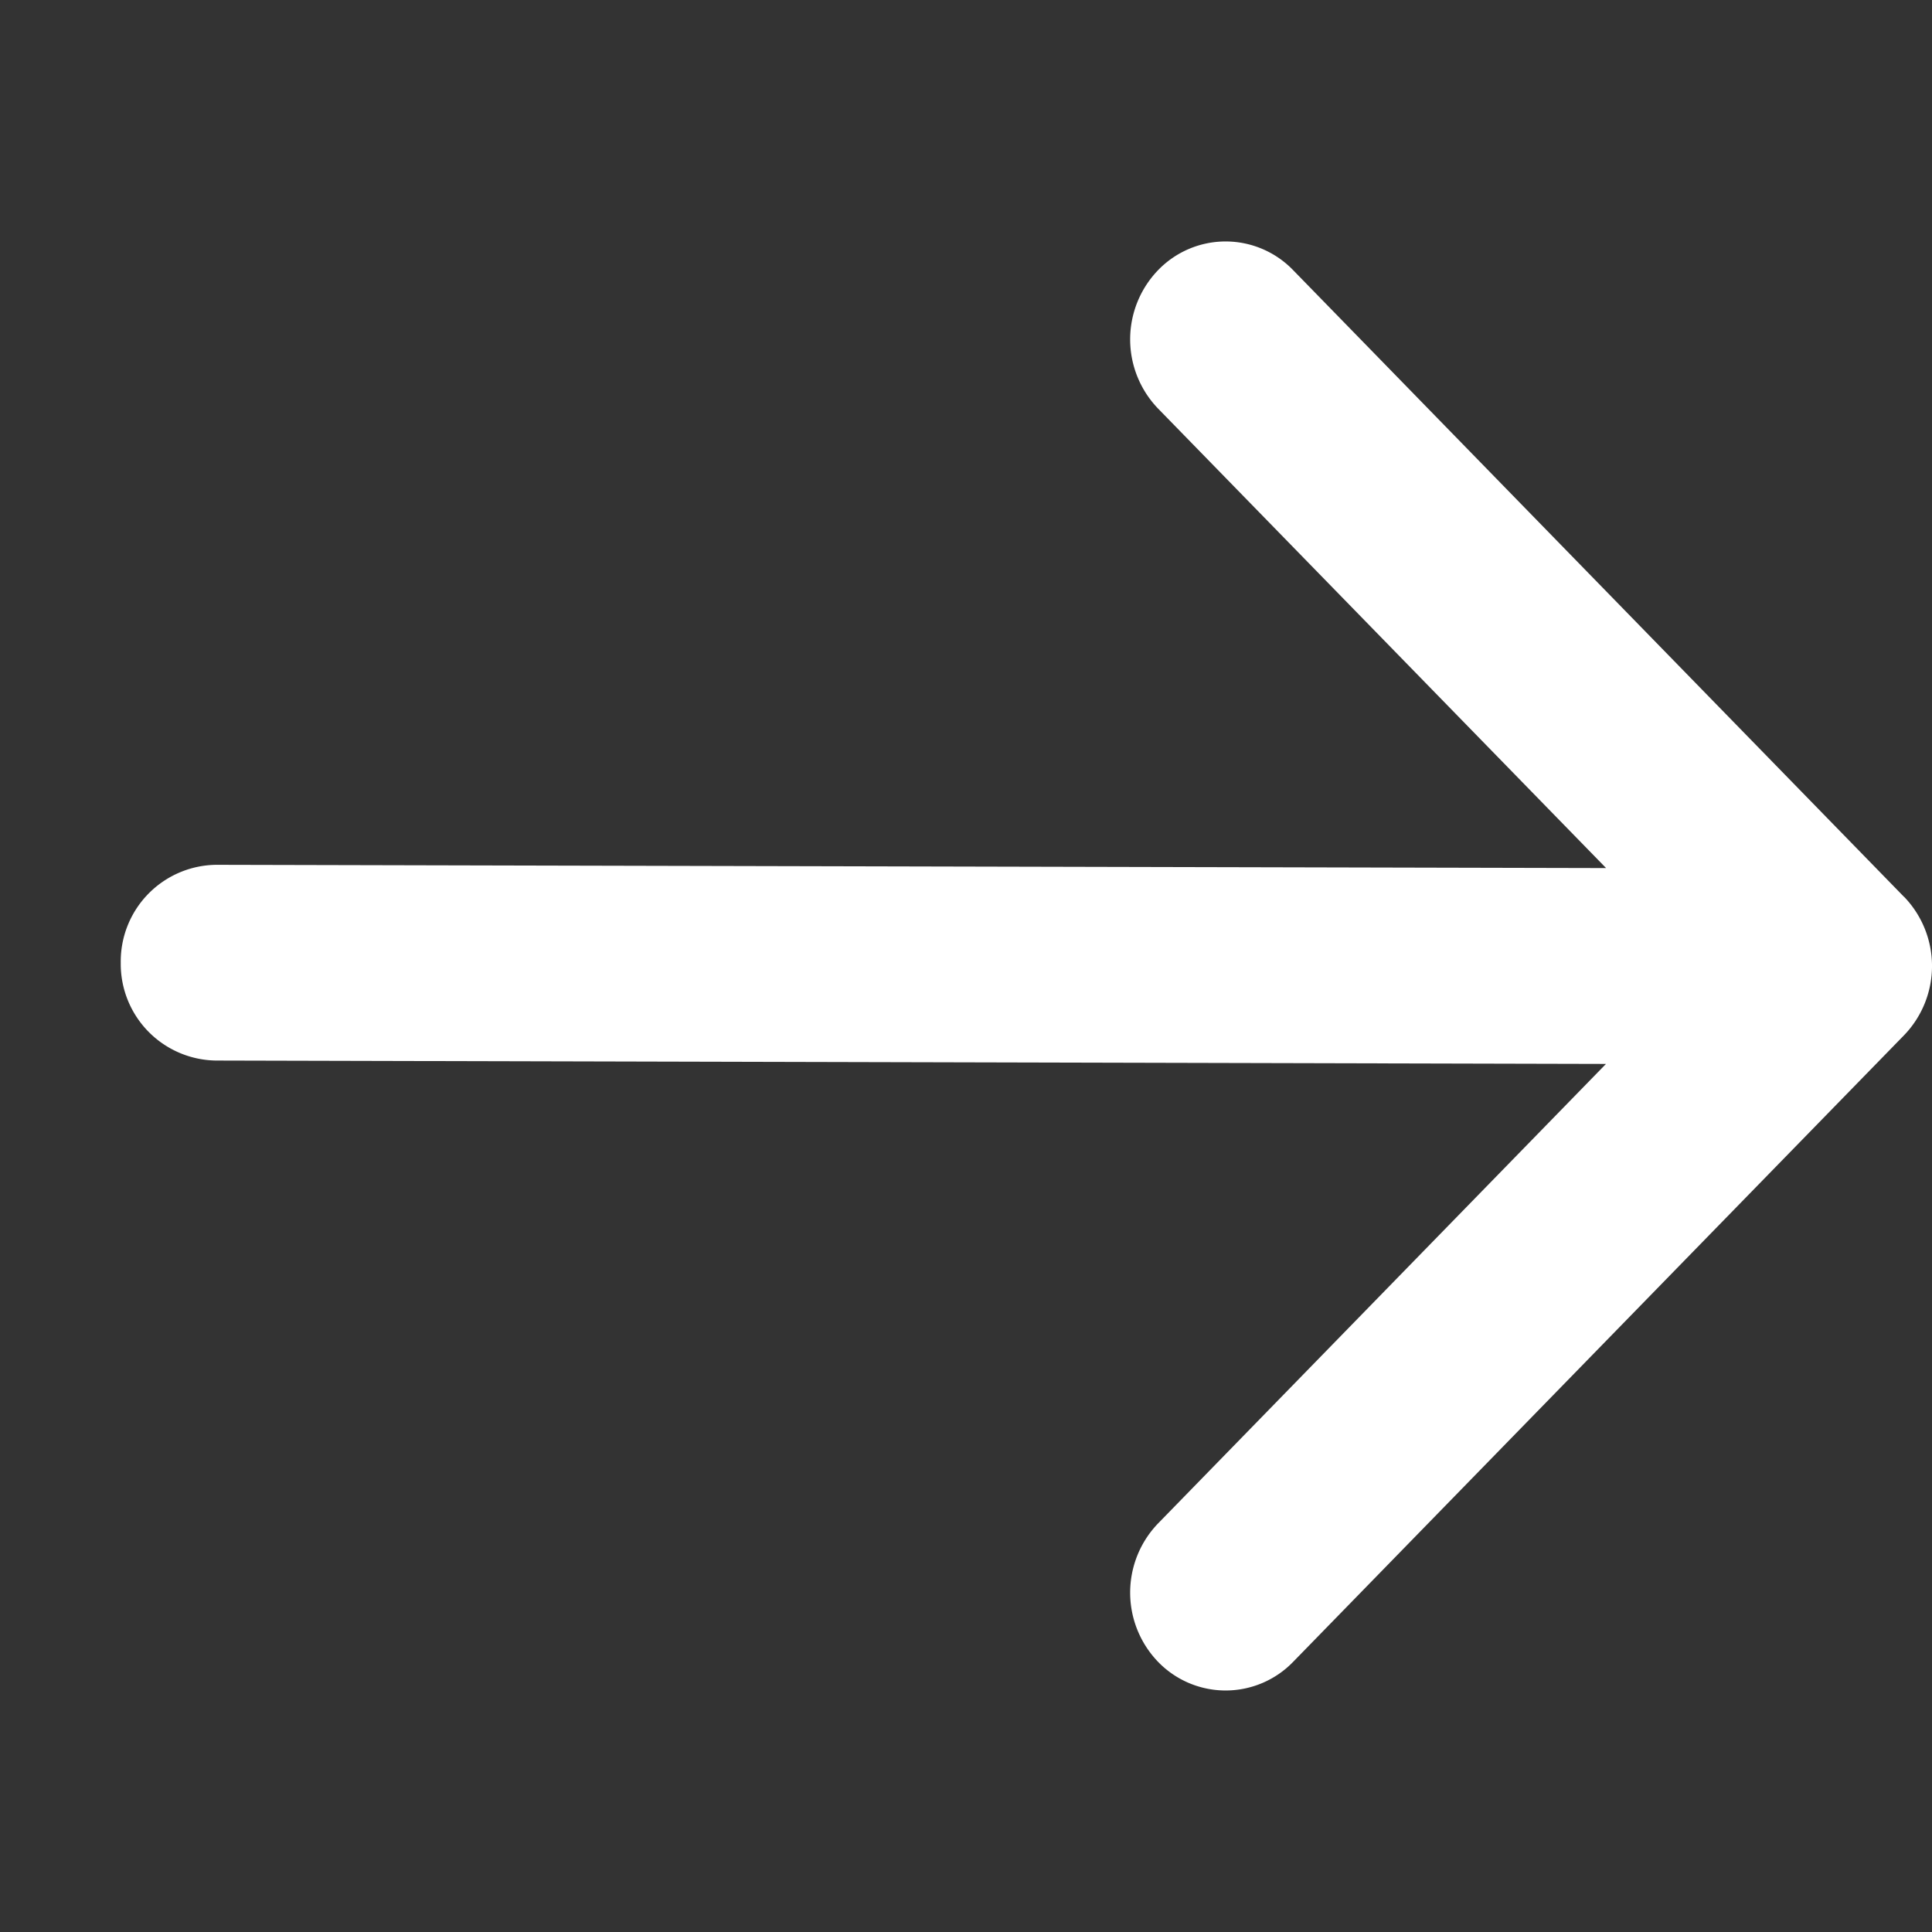 <?xml version="1.0" encoding="utf-8"?>
<svg xmlns="http://www.w3.org/2000/svg" width="16" height="16" viewBox="0 0 16 16">
    <rect x="0" y="0" width="16" height="16" fill="#333333" stroke="none"/>
    <path fill="#FFFFFF" fill-rule="nonzero" d="M15.768 7.427l-5.059-5.19a.777.777 0 0 0-1.118 0 .826.826 0 0 0 0 1.147l3.71 3.805-11.51-.027A.8.8 0 0 0 1 7.973a.8.8 0 0 0 .79.81l11.51.028-3.709 3.805a.826.826 0 0 0 0 1.147.778.778 0 0 0 1.118 0l5.06-5.19a.826.826 0 0 0 0-1.146z"/>
</svg>
